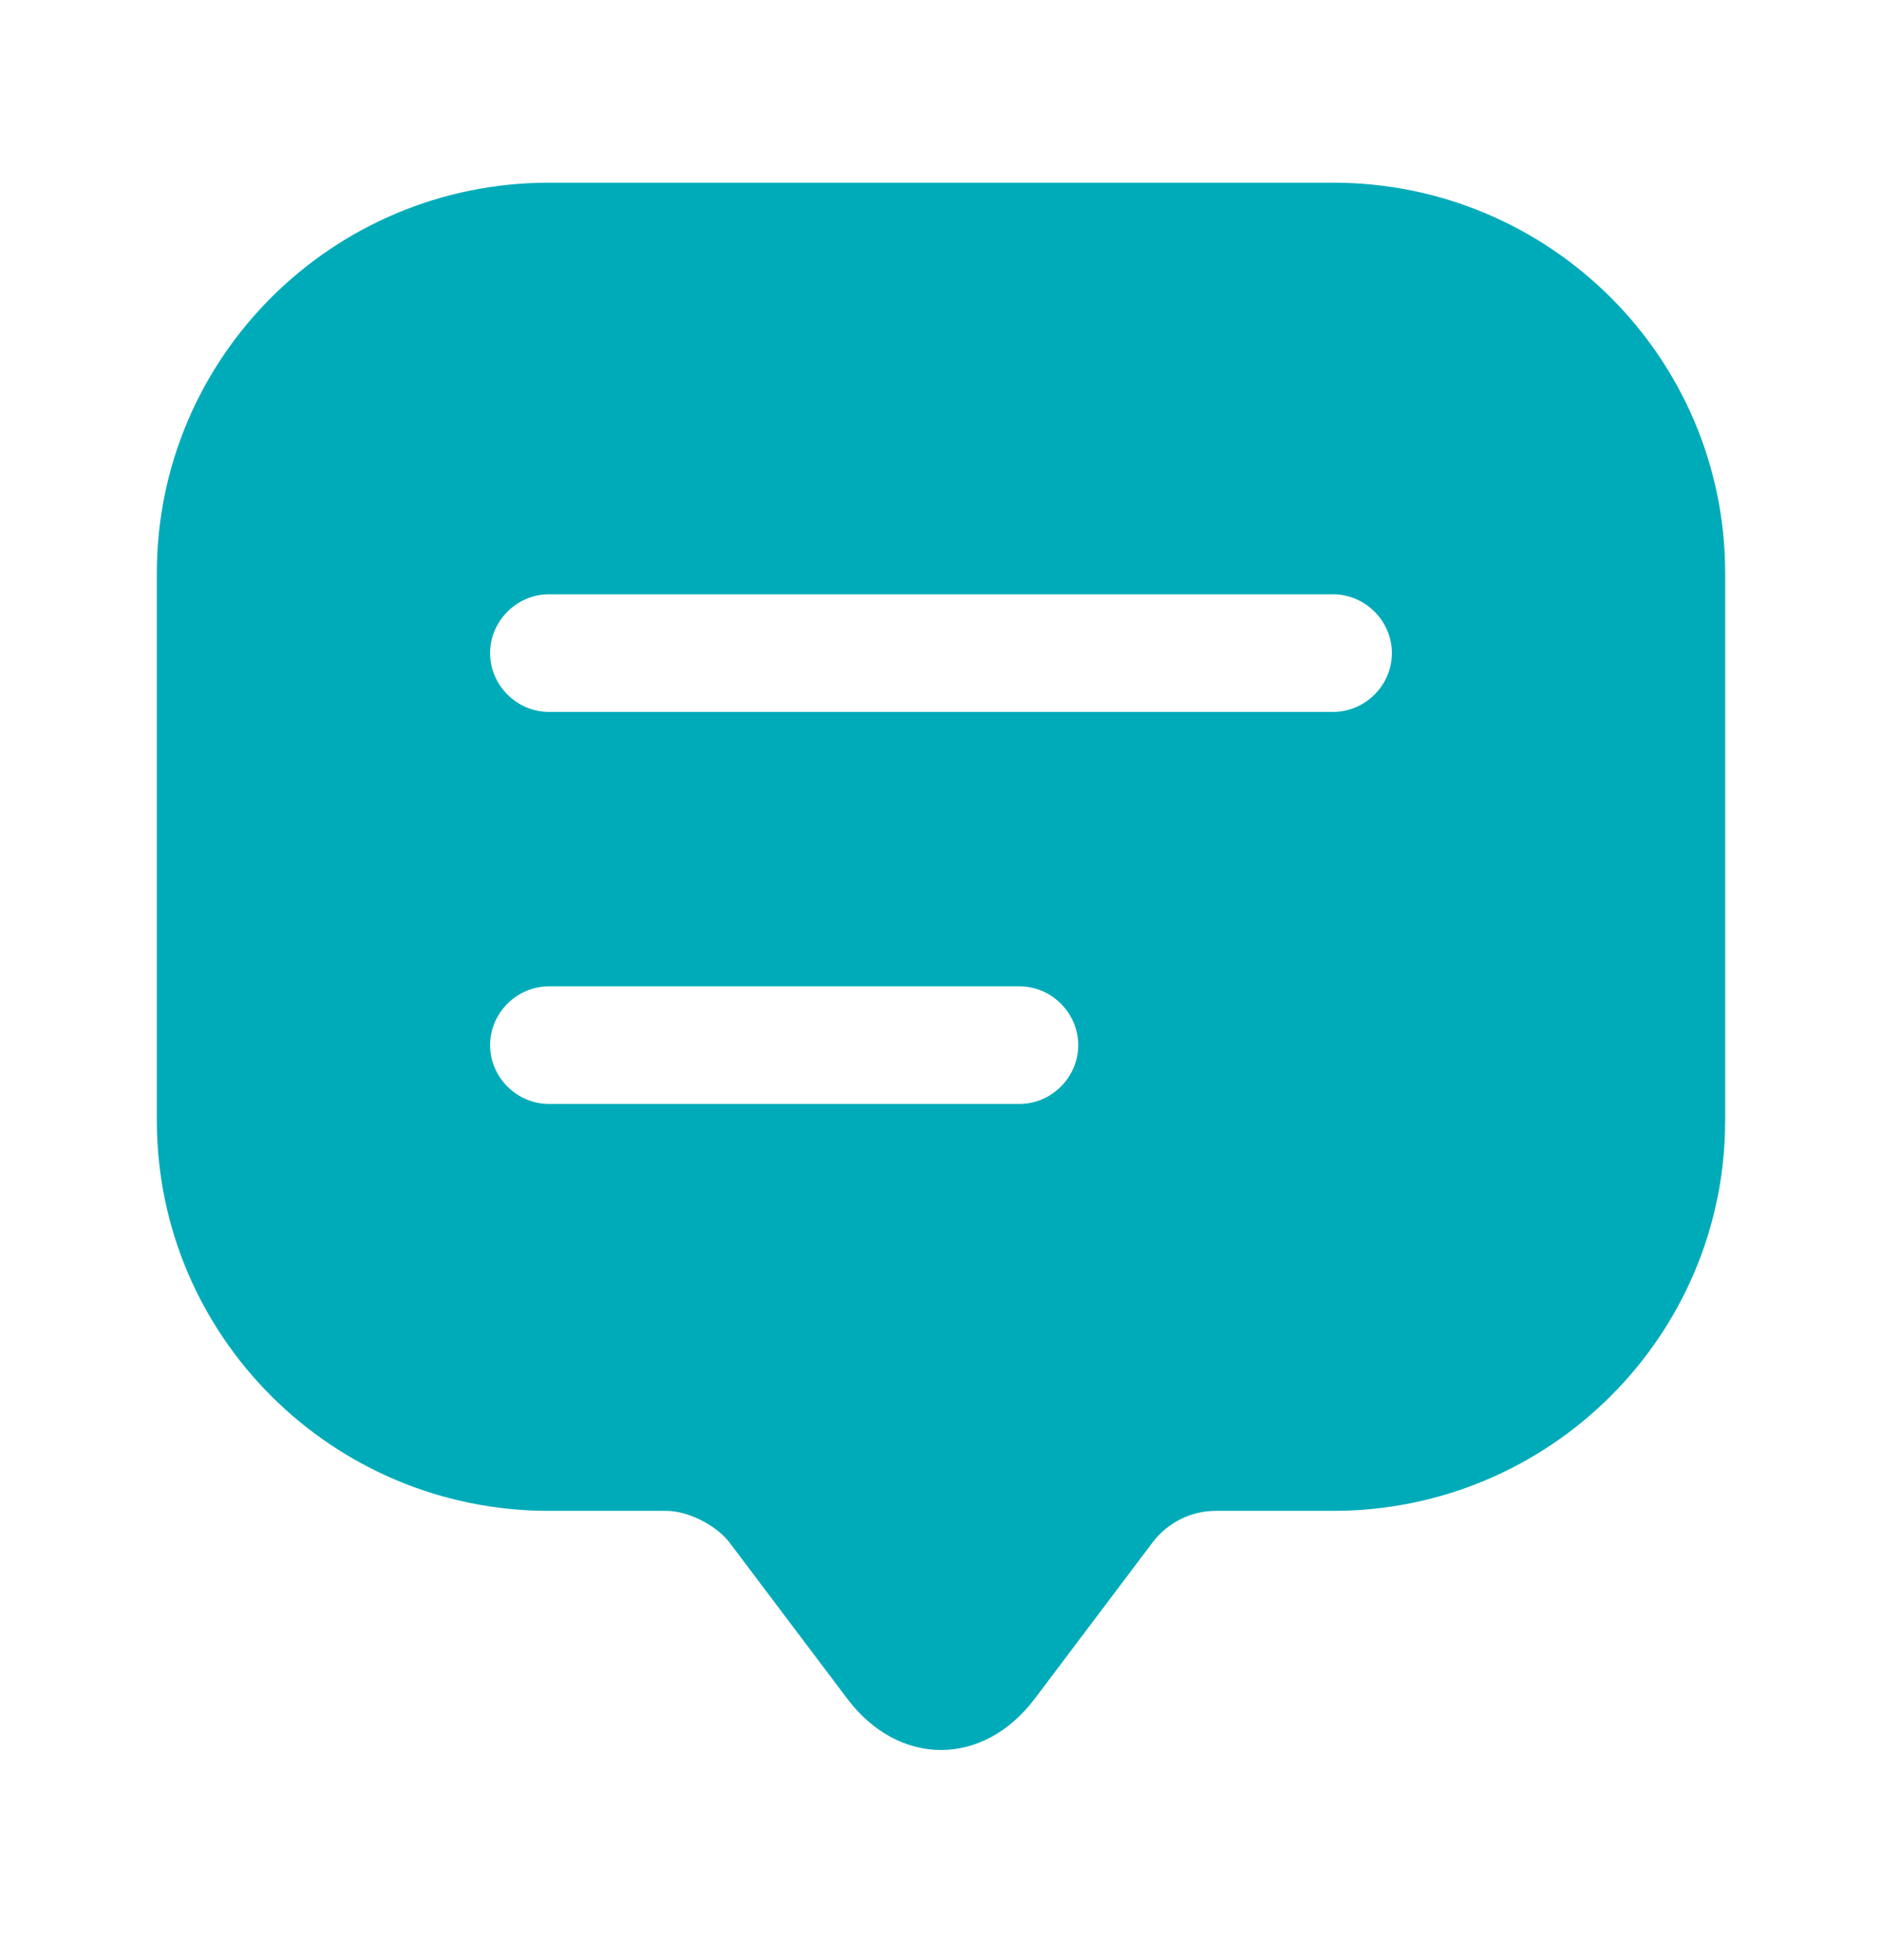 <svg width="24" height="25" viewBox="0 0 24 25" fill="none" xmlns="http://www.w3.org/2000/svg">
<path d="M17 2.33H7C4.24 2.33 2 4.56 2 7.31V13.29V14.29C2 17.04 4.24 19.27 7 19.27H8.5C8.77 19.27 9.13 19.45 9.3 19.67L10.8 21.66C11.46 22.54 12.54 22.54 13.2 21.66L14.7 19.67C14.89 19.42 15.19 19.27 15.5 19.27H17C19.76 19.27 22 17.04 22 14.29V7.31C22 4.56 19.76 2.33 17 2.33ZM13 14.08H7C6.59 14.08 6.25 13.74 6.25 13.33C6.25 12.92 6.59 12.58 7 12.58H13C13.41 12.58 13.75 12.92 13.75 13.33C13.75 13.74 13.41 14.08 13 14.08ZM17 9.08H7C6.59 9.08 6.25 8.74 6.25 8.33C6.25 7.92 6.59 7.58 7 7.58H17C17.41 7.58 17.75 7.92 17.75 8.33C17.75 8.74 17.41 9.08 17 9.08Z" fill="#00ABB9"/>
</svg>
